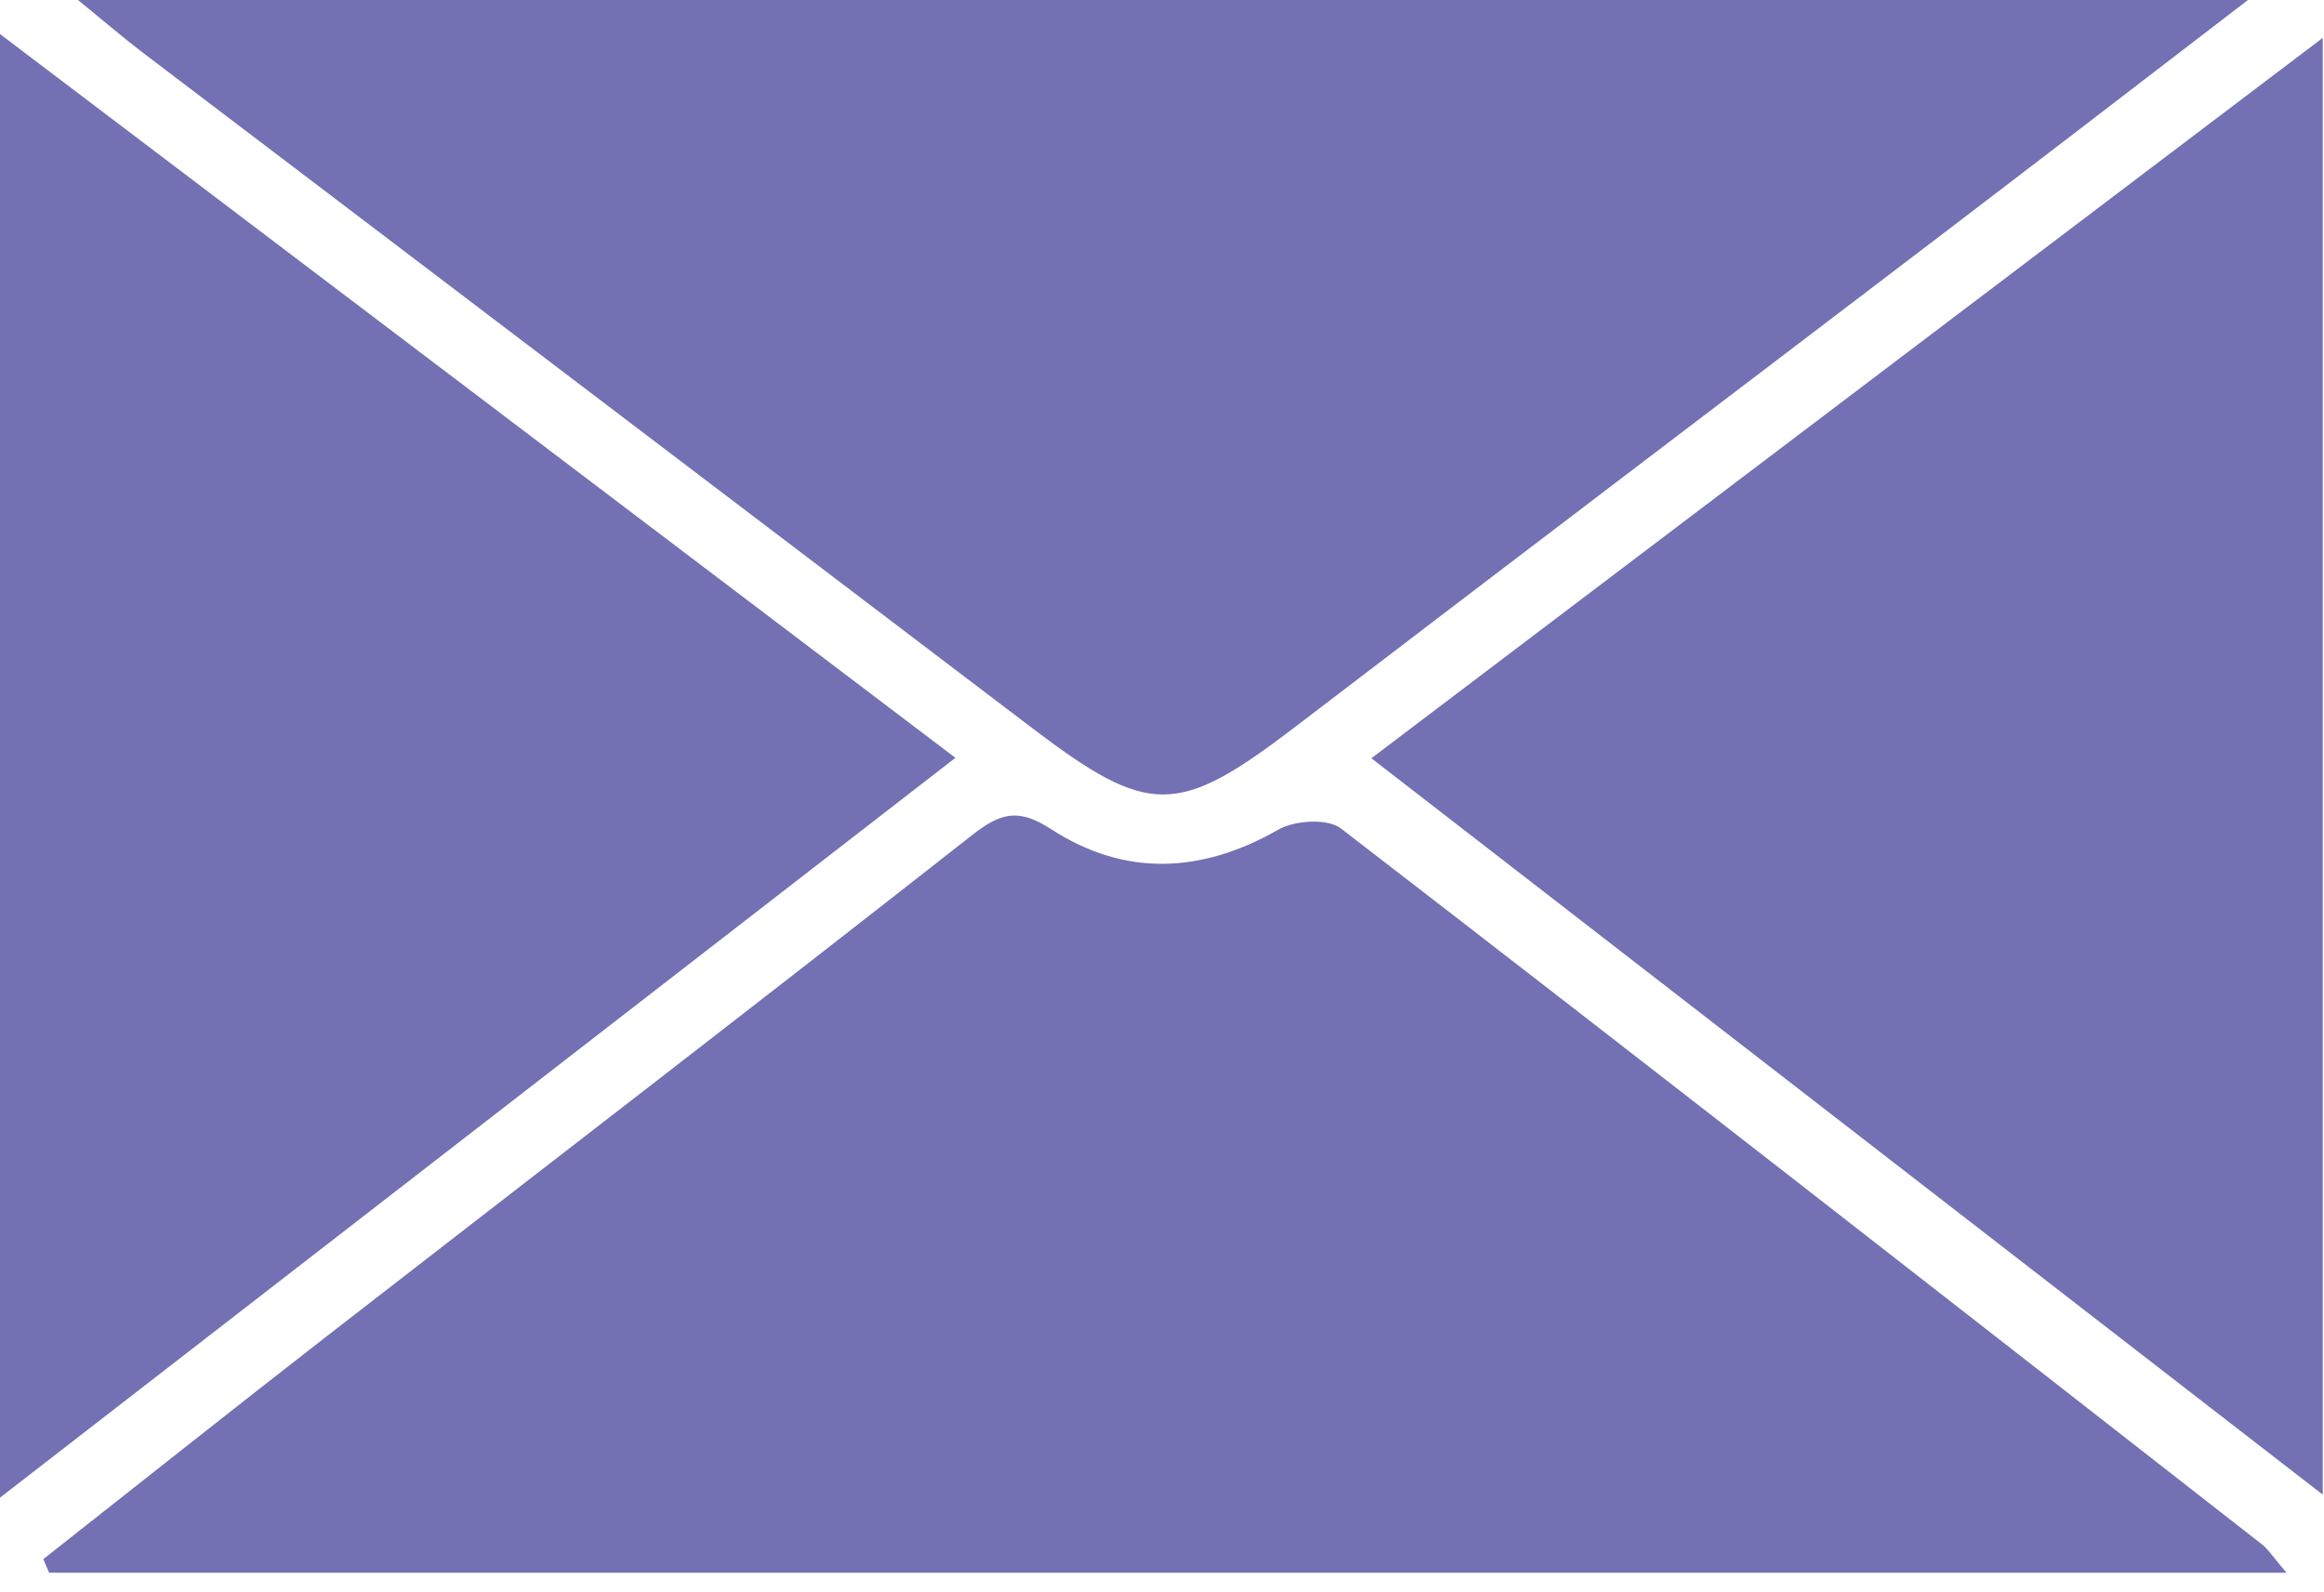 <svg width="54" height="37" viewBox="0 0 54 37" fill="none" xmlns="http://www.w3.org/2000/svg">
<g id="mail icon">
<path id="Vector" d="M1.006 36.237C3.209 34.502 5.407 32.754 7.622 31.033C12.607 27.162 17.614 23.316 22.579 19.416C23.238 18.898 23.652 18.771 24.42 19.269C26.131 20.379 27.912 20.307 29.701 19.283C30.081 19.065 30.846 19.016 31.154 19.252C38.313 24.768 45.435 30.331 52.56 35.895C52.701 36.004 52.801 36.168 53.129 36.553H1.141C1.095 36.447 1.052 36.343 1.006 36.237Z" fill="#7371B4"/>
<path id="Vector_2" d="M52.233 0C49.725 1.924 47.51 3.63 45.287 5.324C40.23 9.179 35.162 13.019 30.111 16.882C27.364 18.982 26.708 18.993 23.972 16.913C17.081 11.675 10.186 6.443 3.294 1.205C2.883 0.892 2.488 0.552 1.812 0H52.233Z" fill="#7371B4"/>
<path id="Vector_3" d="M0 34.808V0.791C7.522 6.49 14.747 11.966 22.2 17.613C14.773 23.366 7.505 28.997 0 34.808Z" fill="#7371B4"/>
<path id="Vector_4" d="M53.971 34.738C46.549 28.994 39.281 23.365 31.865 17.623C39.261 12.023 46.486 6.549 53.971 0.88V34.738Z" fill="#7371B4"/>
</g>
</svg>
